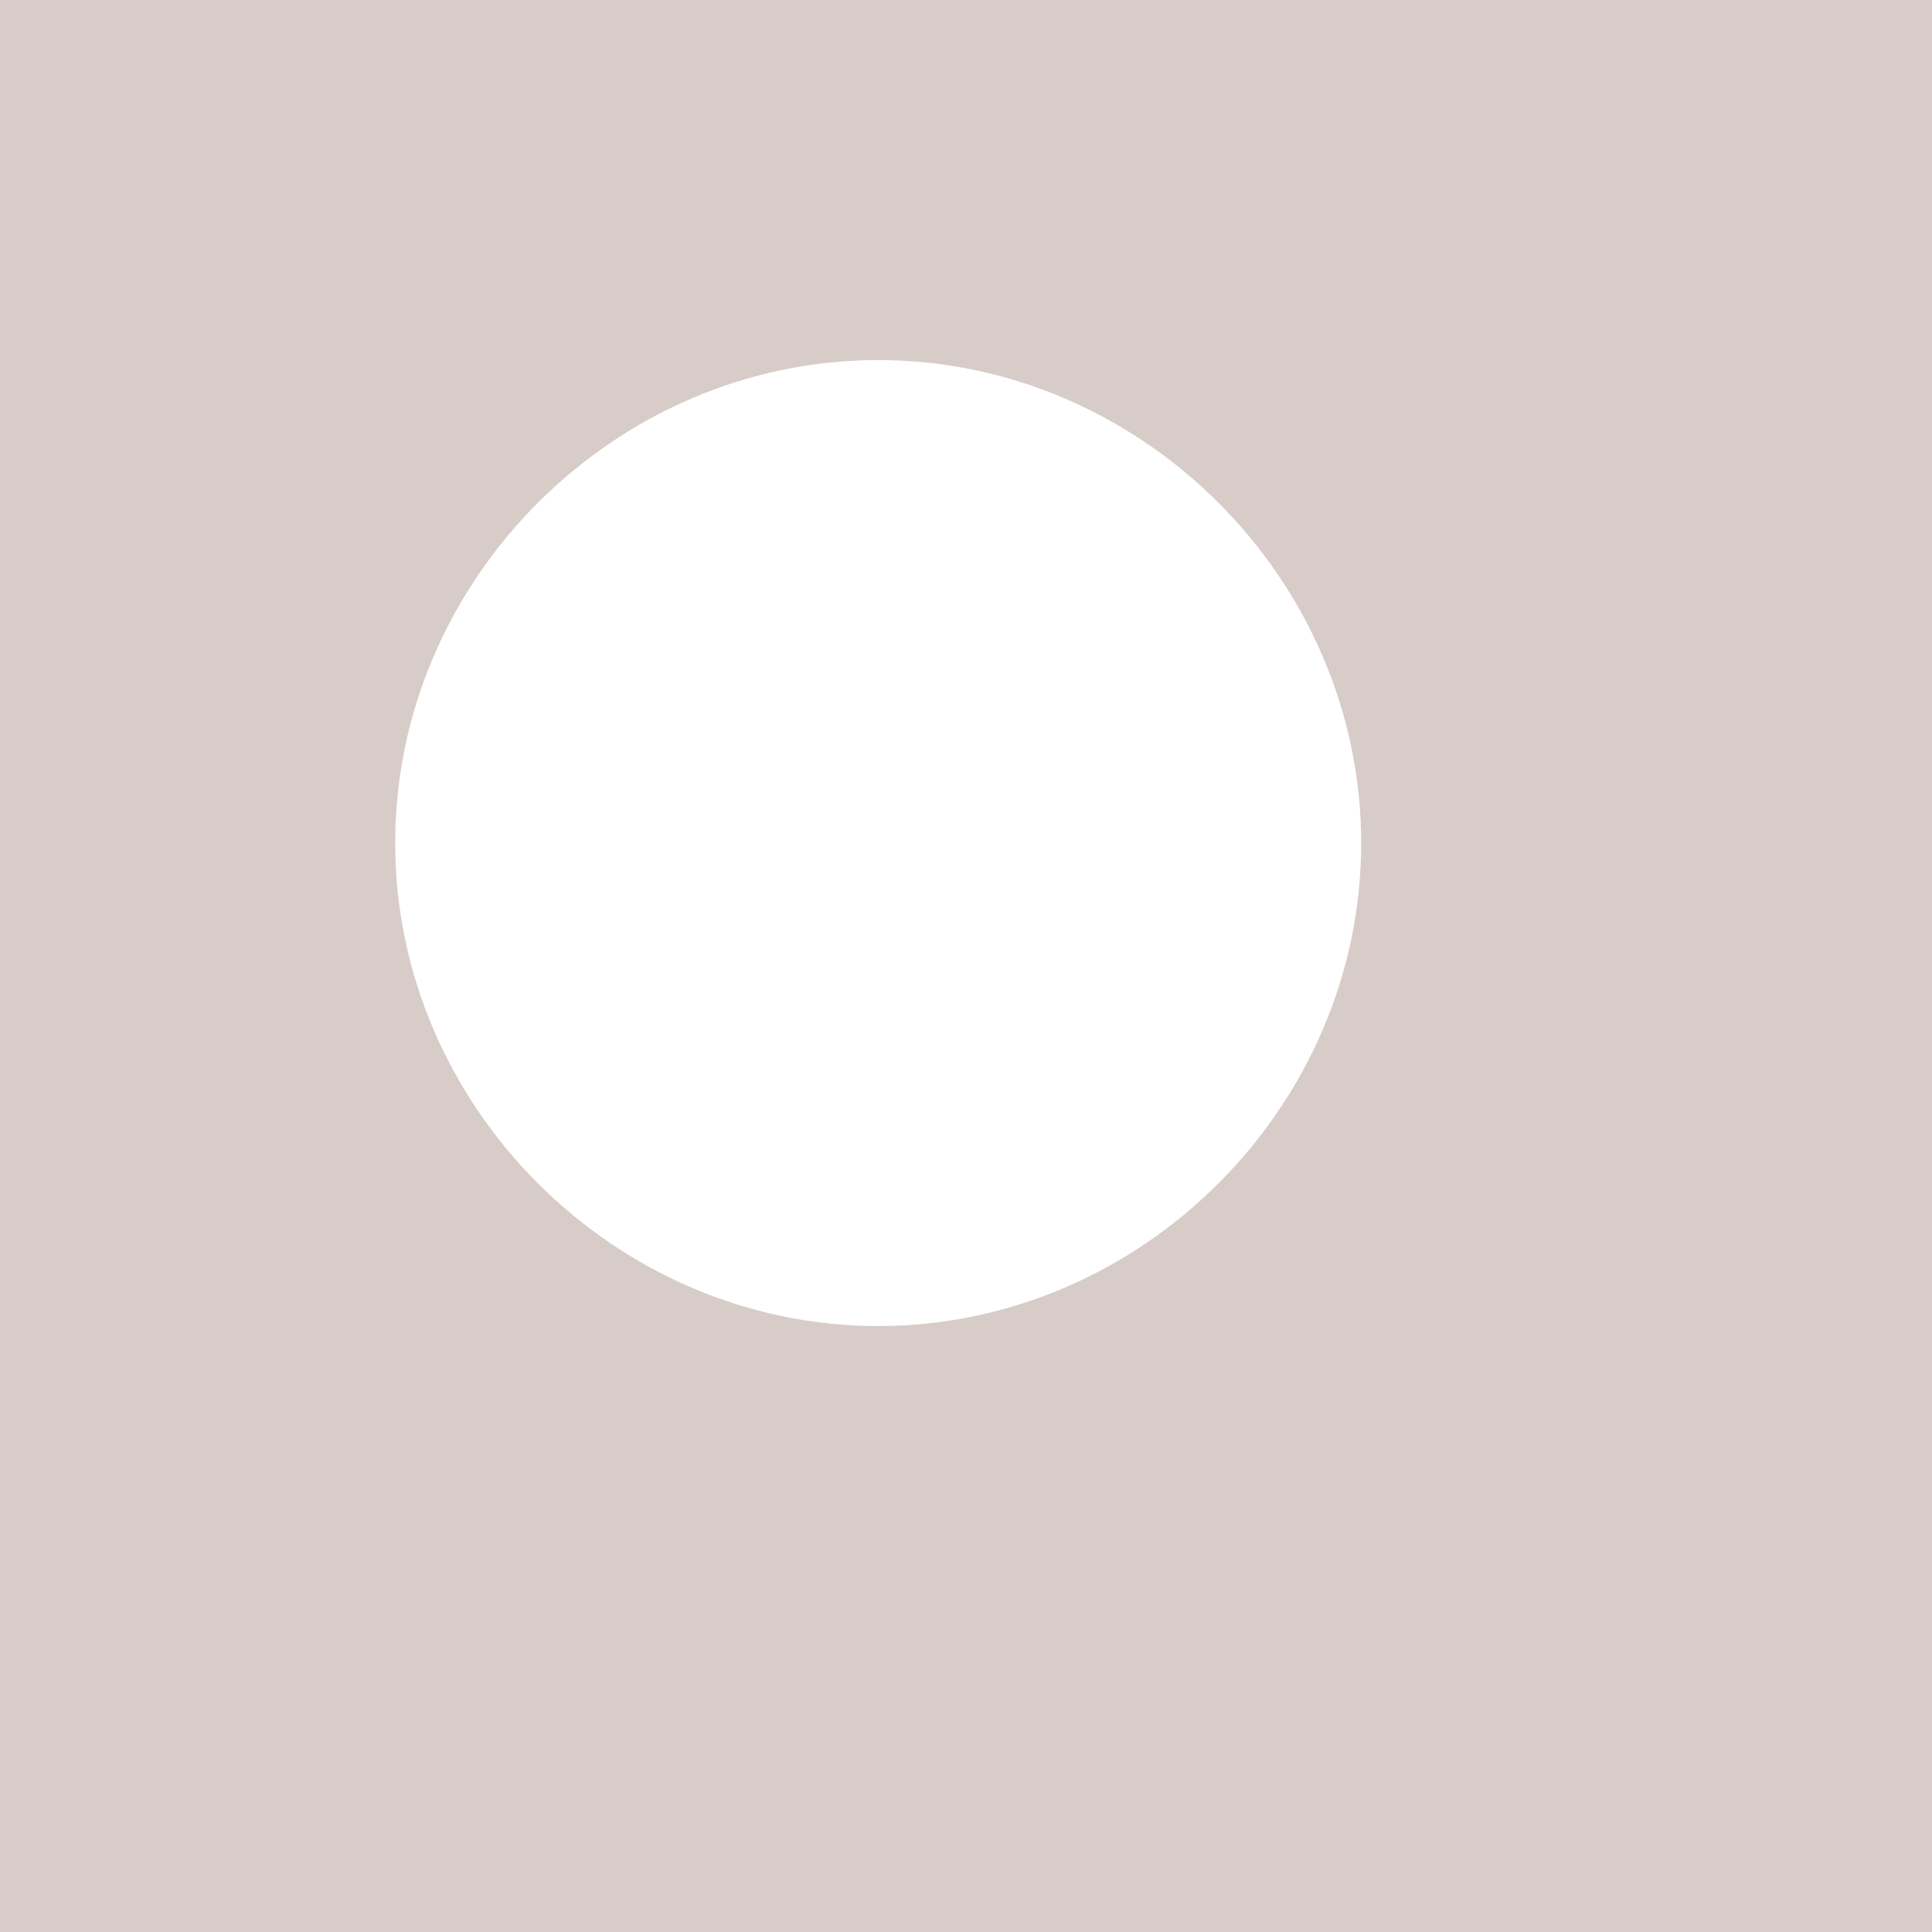 <svg xmlns:svg="http://www.w3.org/2000/svg" xmlns="http://www.w3.org/2000/svg" version="1.1" width="22" height="22"><path d="m0 0 0 22 22 0 0-22-22 0zM10 4.1c3 0 5.5 2.5 5.5 5.5 0 3-2.5 5.5-5.5 5.5-3 0-5.5-2.5-5.5-5.5 0-3 2.5-5.5 5.5-5.5z" fill="#d7ccc8"/></svg>
